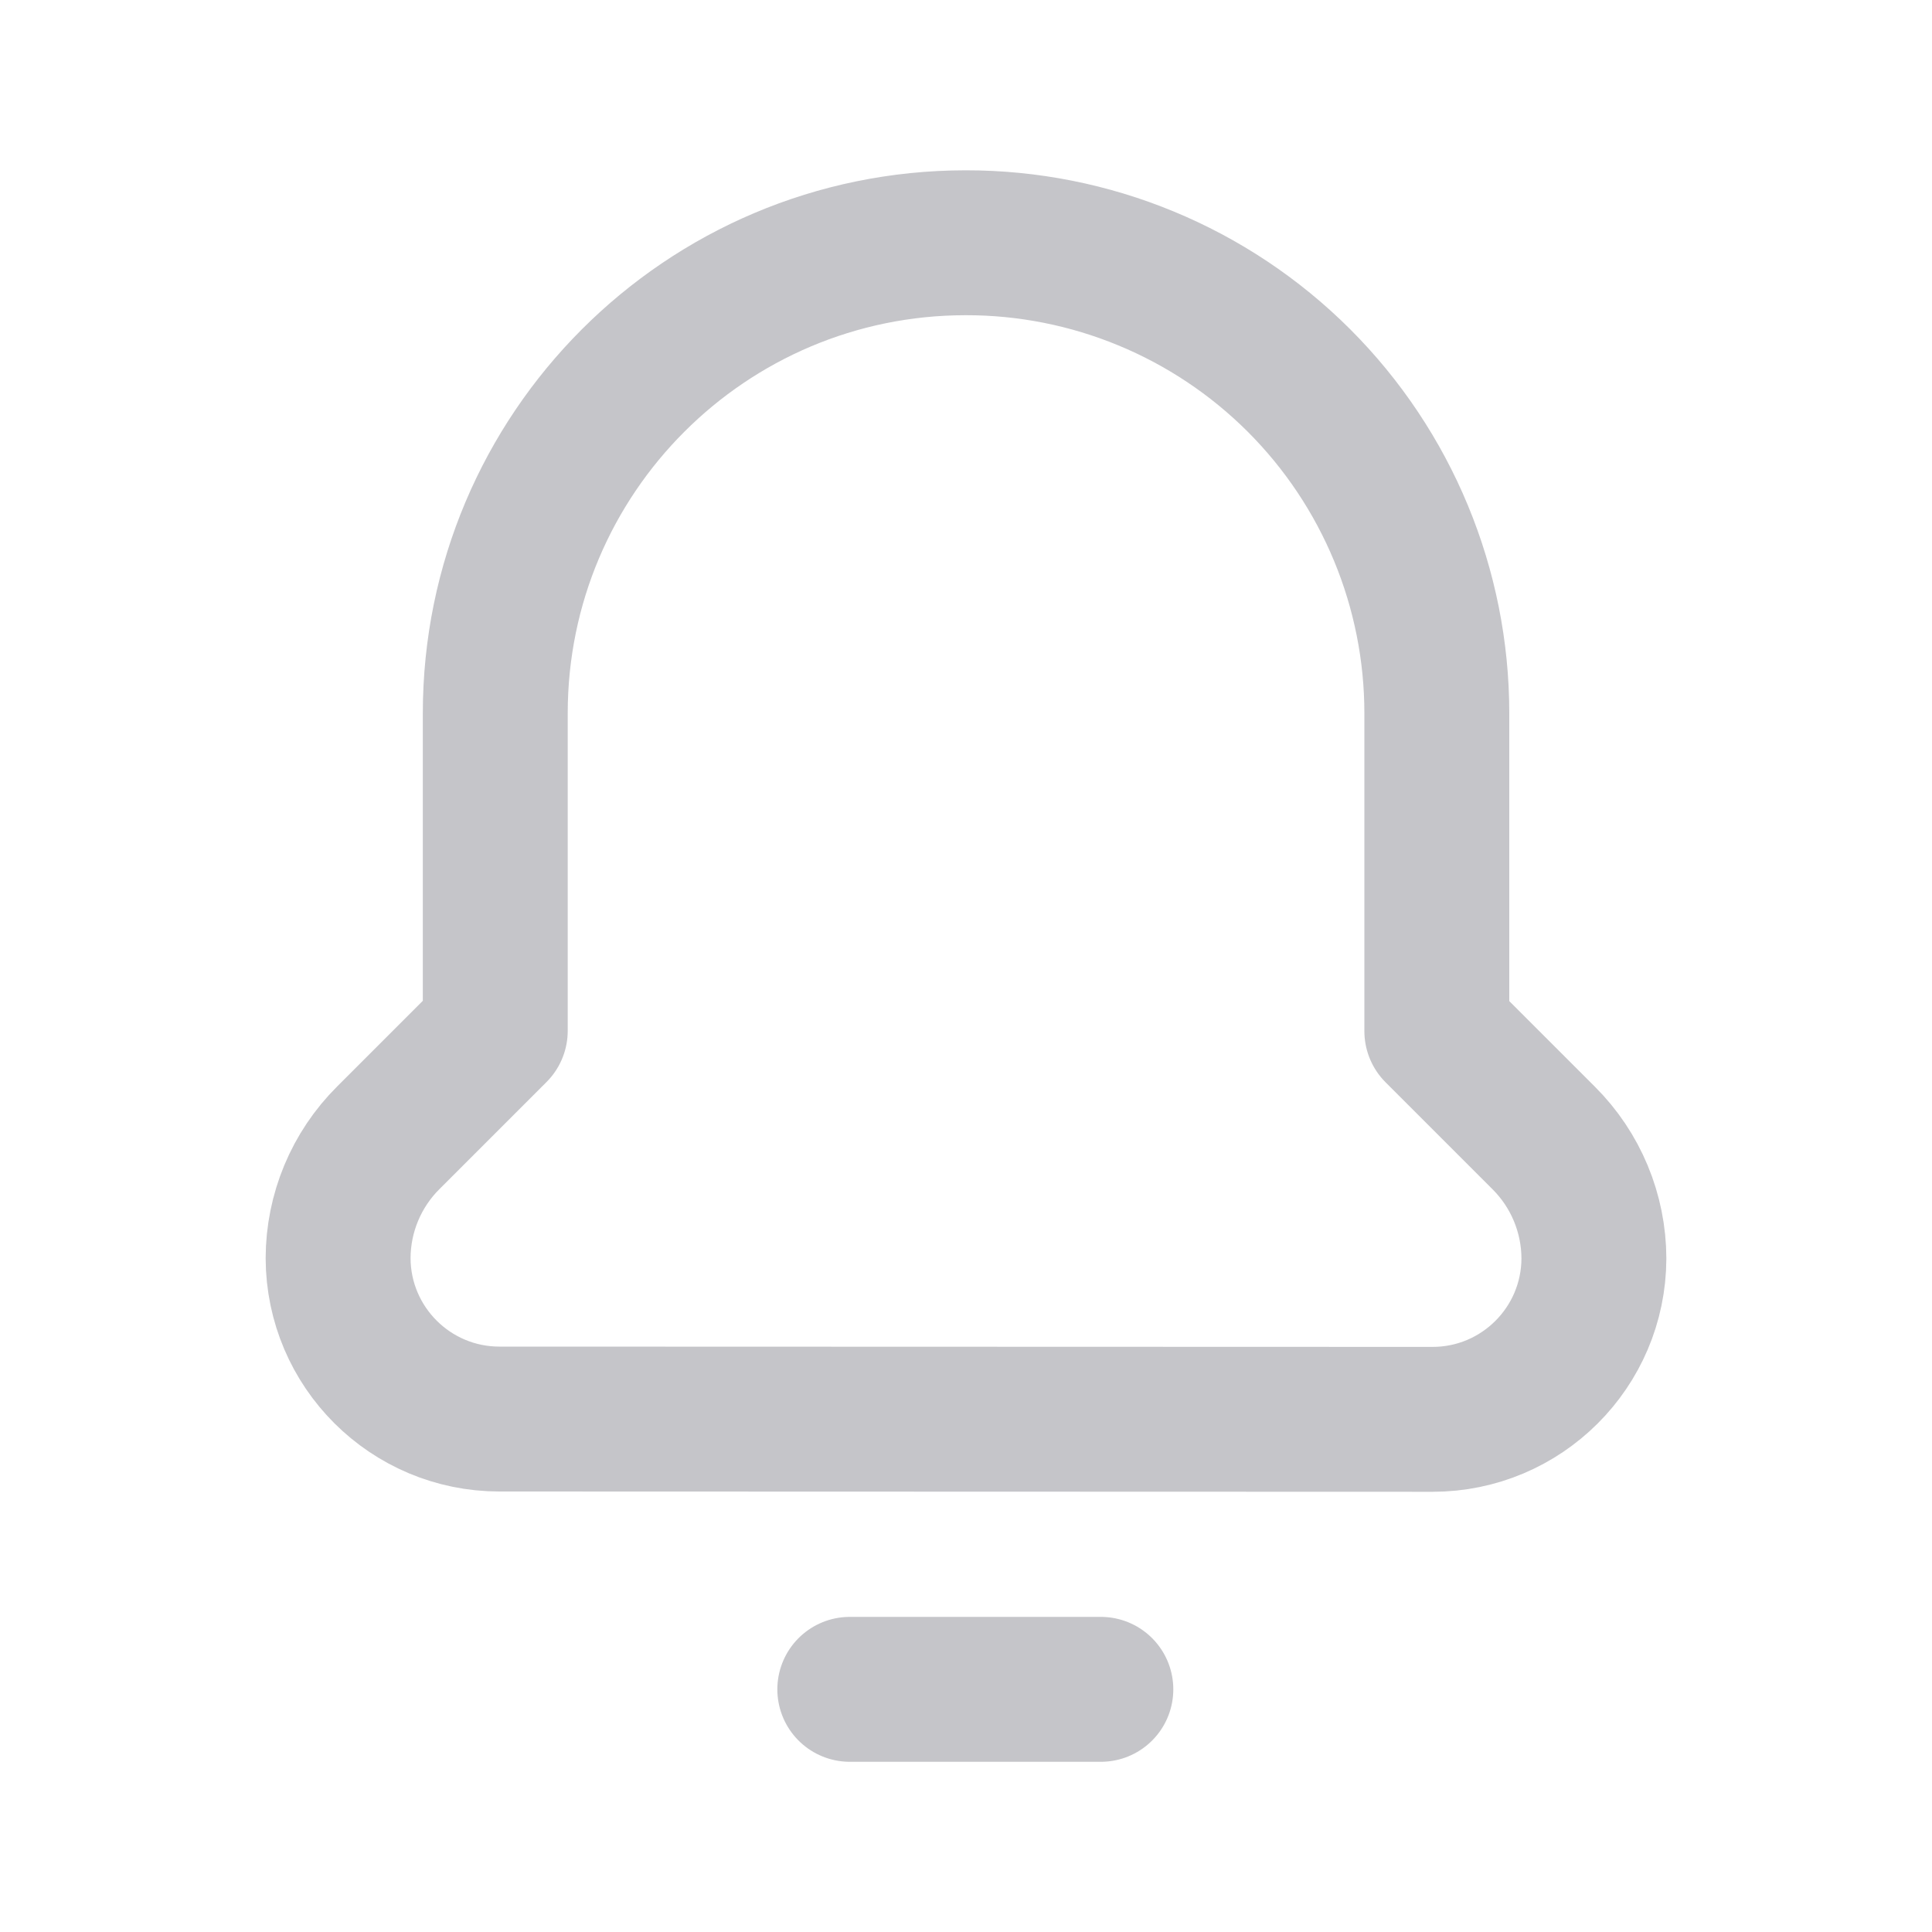 <svg xmlns:xlink="http://www.w3.org/1999/xlink" viewBox="0 0 20 20" fill="none" xmlns="http://www.w3.org/2000/svg" class="w-full h-full" width="20"  height="20" ><path d="M8.797 17.488H11.396M14.83 14.693C15.75 14.693 16.497 13.948 16.5 13.028C16.499 12.56 16.312 12.111 15.981 11.781L14.874 10.674V7.384C14.874 6.091 14.36 4.851 13.445 3.937C12.53 3.024 11.29 2.511 9.996 2.513C7.307 2.514 5.127 4.694 5.127 7.384V10.671L4.02 11.778C3.688 12.108 3.501 12.557 3.5 13.025C3.503 13.945 4.25 14.69 5.17 14.69L14.83 14.693Z" stroke="#C5C5C9" stroke-width="1.5px" stroke-linecap="round" stroke-linejoin="round" fill="none"></path></svg>
